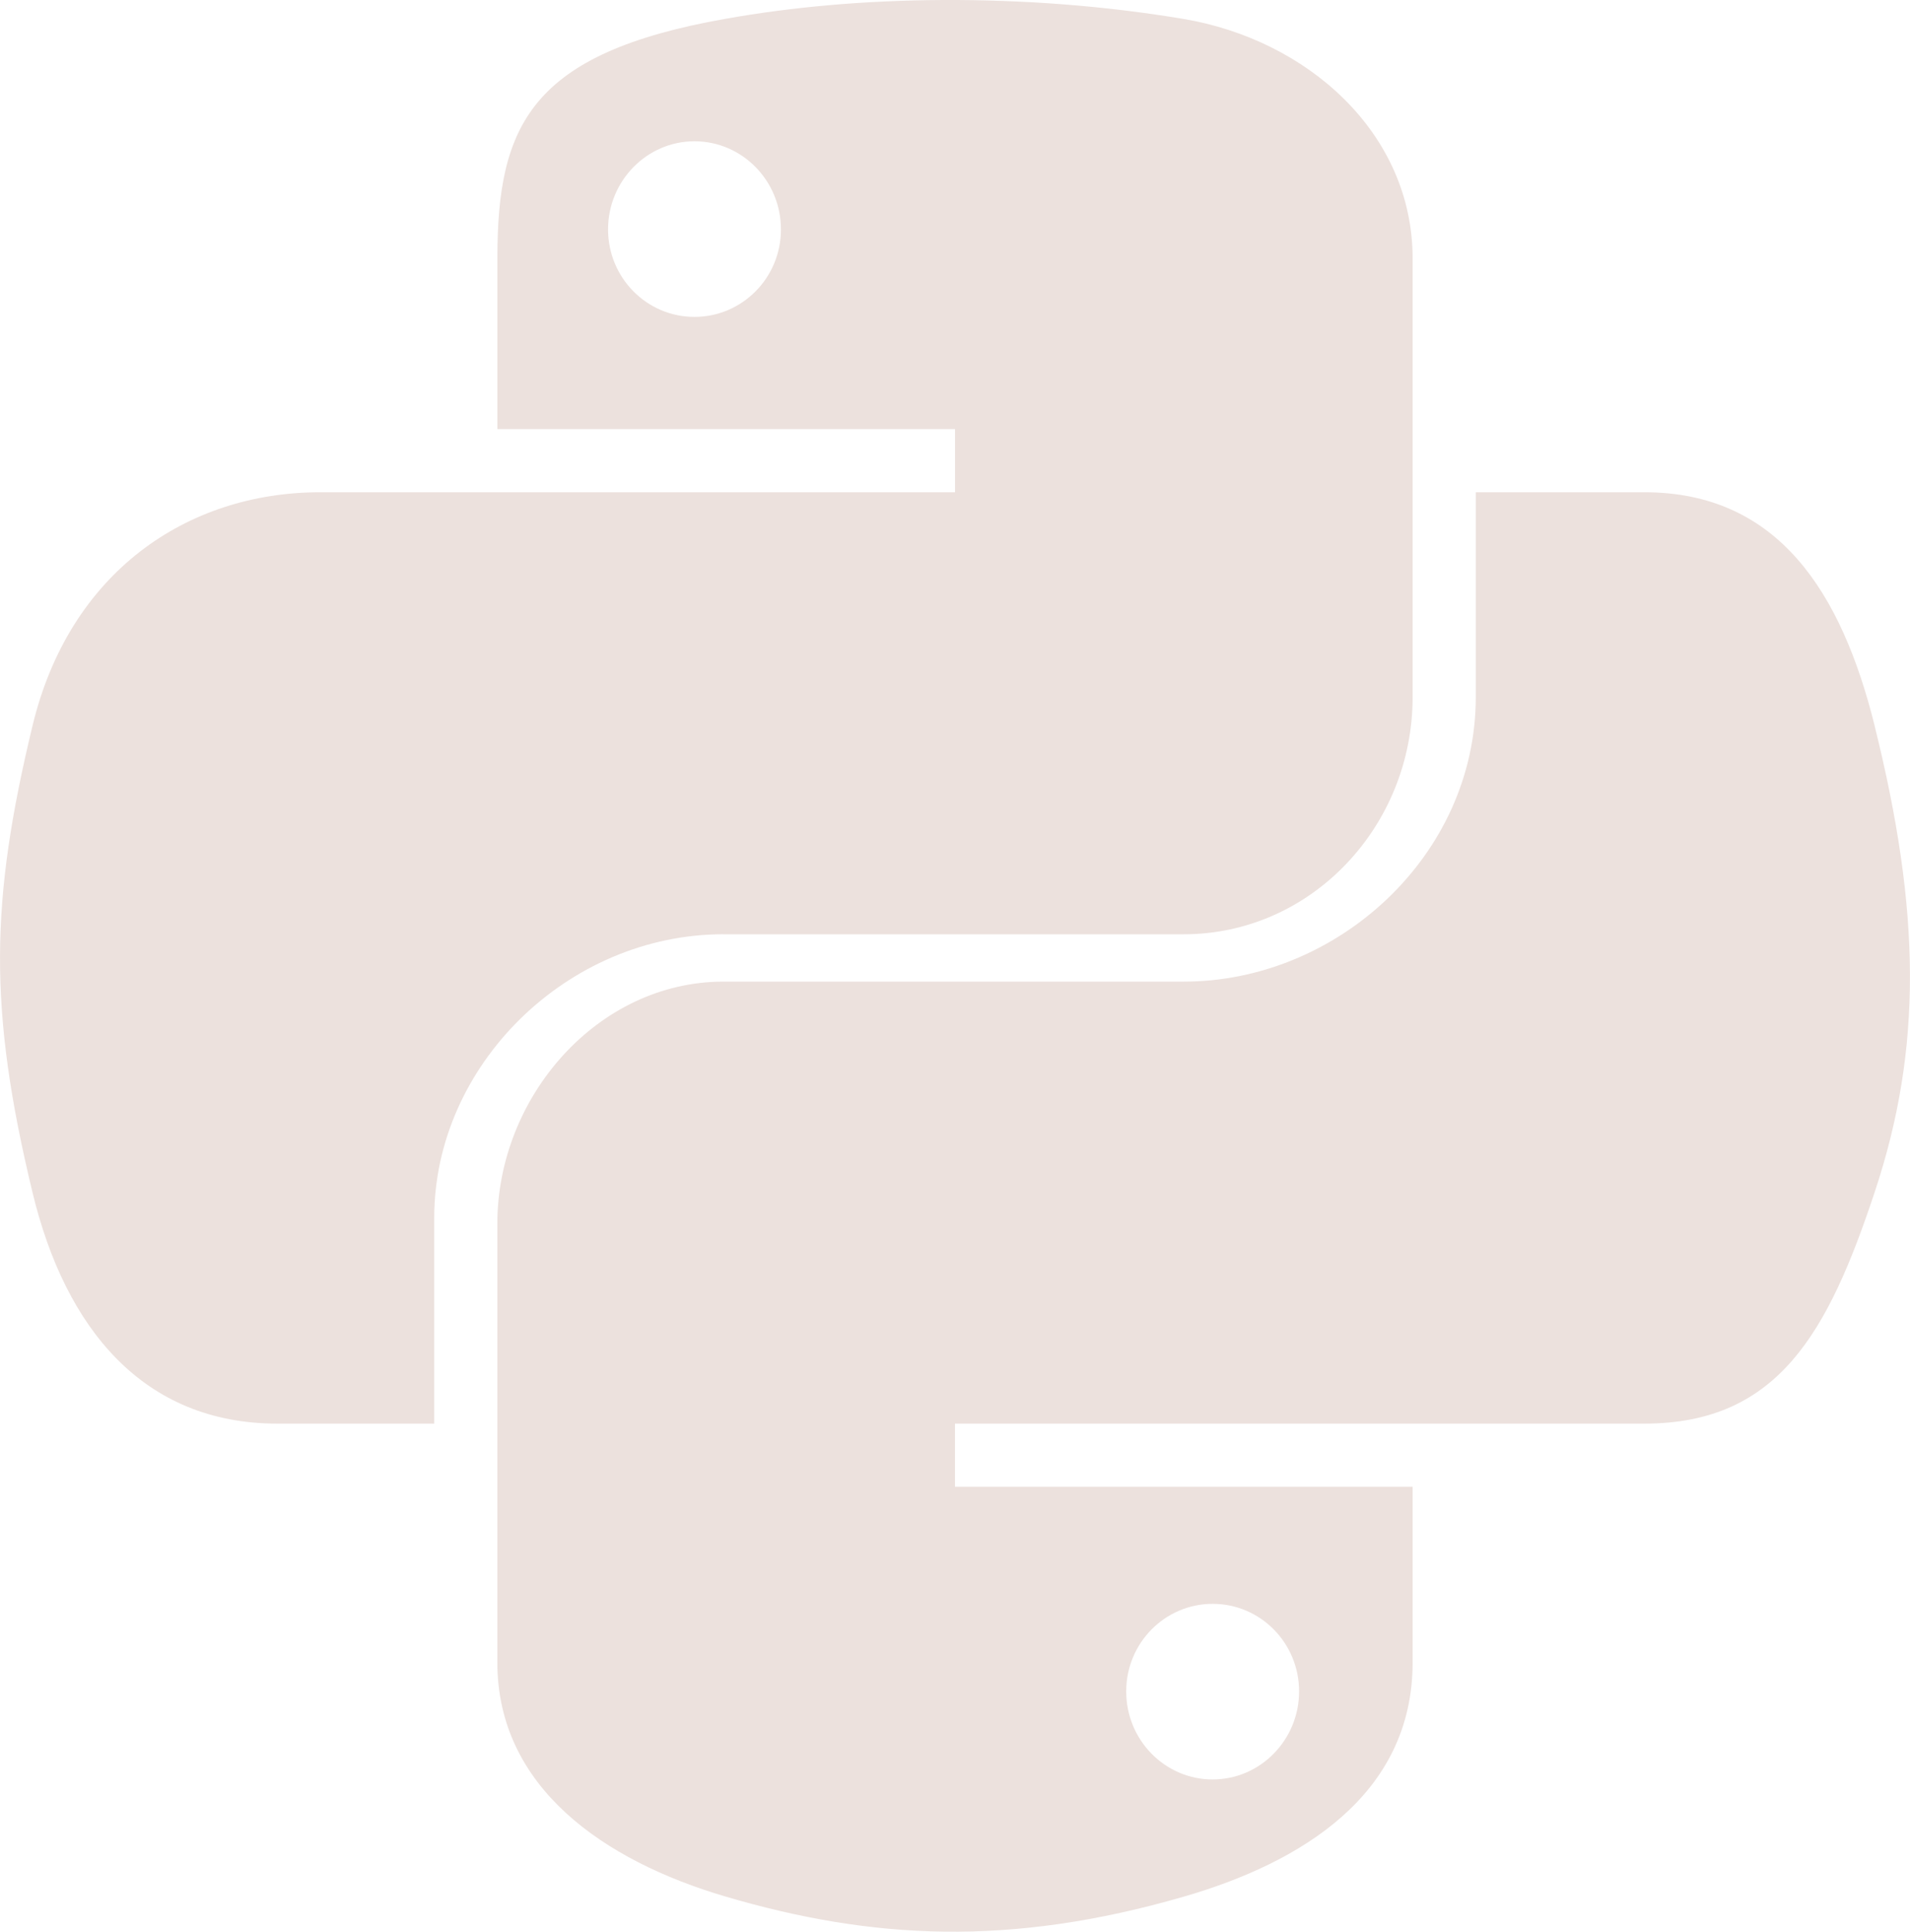 <?xml version="1.0" encoding="UTF-8"?>
<svg id="Layer_1" data-name="Layer 1" xmlns="http://www.w3.org/2000/svg" viewBox="0 0 648.18 655.34">
  <defs>
    <style>
      .cls-1 {
        fill: #ece1dd;
      }
    </style>
  </defs>
  <path class="cls-1" d="M235.68,107.51c-16.21,0-29.33-13.28-29.33-29.69s13.13-29.89,29.33-29.89,29.34,13.4,29.34,29.89-13.2,29.69-29.34,29.69h0Zm9.84,209.45h156.16c43.47,0,77.71-36.78,77.71-80.43V87.66c0-42.37-35.52-74.2-77.95-81.27C374.59,1.91,346.85-.12,320.12,0c-26.73,.12-51.48,2.4-73.93,6.38-66.17,11.68-77.4,36.15-77.4,81.27v57.93h155.31v21.42H108.68c-45.44,0-85.23,27.36-97.67,79.32-14.35,59.55-14.99,95.96,0,158.14,11.12,46.28,37.65,78.51,83.09,78.51h53.26v-69.88c0-51.61,45.14-96.14,98.16-96.14h0Z"/>
  <path class="cls-1" d="M411.52,544.11c16.22,0,29.34,13.28,29.34,29.71s-13.13,29.87-29.34,29.87-29.33-13.4-29.33-29.87,13.19-29.71,29.33-29.71h0Zm224.69-297.79c-11.24-45.24-32.68-79.32-78.18-79.32h-57.21v69.52c0,53.82-47.1,96.5-99.13,96.5H245.52c-42.77,0-76.74,39.23-76.74,82.08v148.88c0,42.36,36.12,67.28,77.45,79.44,49.49,14.55,96.36,17.18,155.58,0,39.36-11.4,77.58-34.33,77.58-79.44v-59.59h-155.31v-21.42h233.93c45.43,0,62.37-30.93,78.18-78.51,16.31-48.98,15.62-95.32,0-158.14h0Z"/>
</svg>
